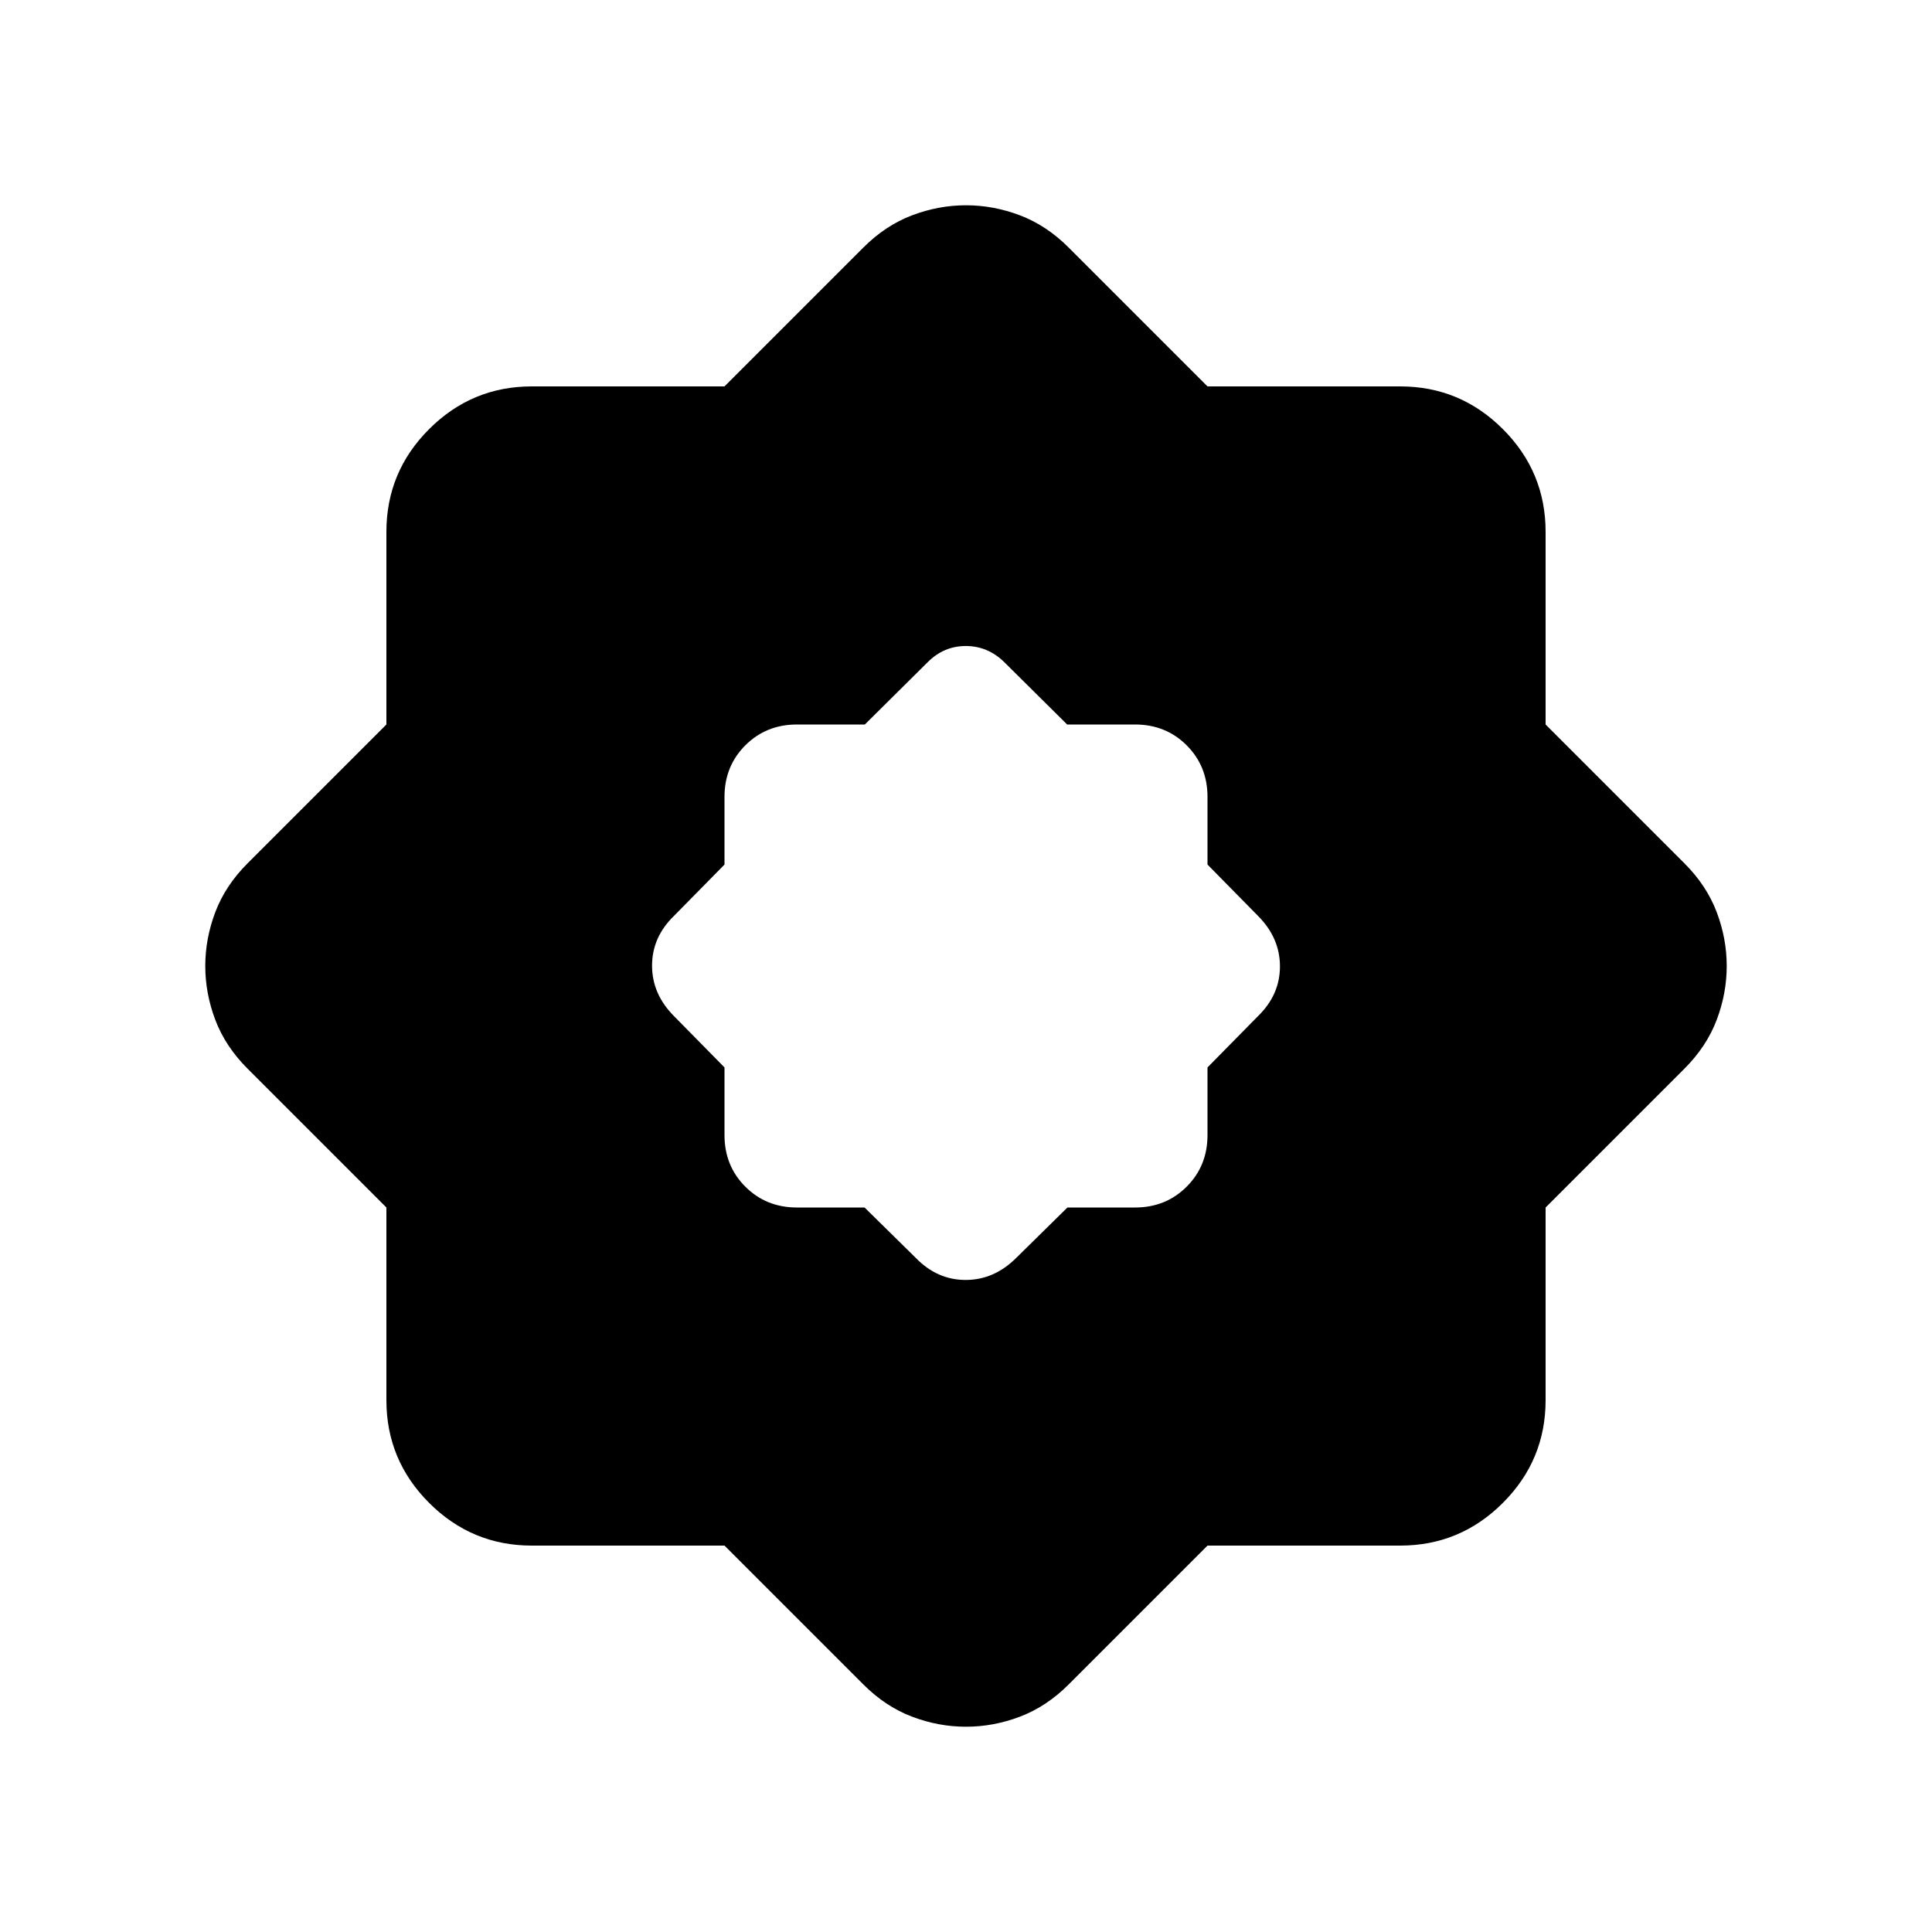 <svg xmlns="http://www.w3.org/2000/svg" height="20" viewBox="0 96 960 960" width="20"><path d="M360 864h-95.742q-29.806 0-51.032-21.226Q192 821.548 192 791.742V696l-69-69q-11-11-16-24.182-5-13.182-5-26.818 0-13.636 5-26.818Q112 536 123 525l69-69v-95.742q0-29.806 21.226-51.032Q234.452 288 264.258 288H360l69-69q11-11 24.182-16 13.182-5 26.818-5 13.636 0 26.818 5Q520 208 531 219l69 69h95.742q29.806 0 51.032 21.226Q768 330.452 768 360.258V456l69 69q11 11 16 24.182 5 13.182 5 26.818 0 13.636-5 26.818Q848 616 837 627l-69 69v95.742q0 29.806-21.226 51.032Q725.548 864 695.742 864H600l-69 69q-11 11-24.182 16-13.182 5-26.818 5-13.636 0-26.818-5Q440 944 429 933l-69-69Zm69.597-168L455 721q10.636 11 24.818 11Q494 732 505 721l25.403-25H564q15.3 0 25.65-10.35Q600 675.3 600 660v-33.597L625 601q11-10.636 11-24.818Q636 562 625 551l-25-25.403V492q0-15.3-10.35-25.65Q579.3 456 564 456h-33.734L499 425q-8.182-8-19.091-8T461 425l-31.266 31H396q-15.3 0-25.65 10.35Q360 476.7 360 492v33.597L335 551q-11 10.636-11 24.818Q324 590 335 601l25 25.403V660q0 15.3 10.35 25.65Q380.7 696 396 696h33.597Z"/></svg>